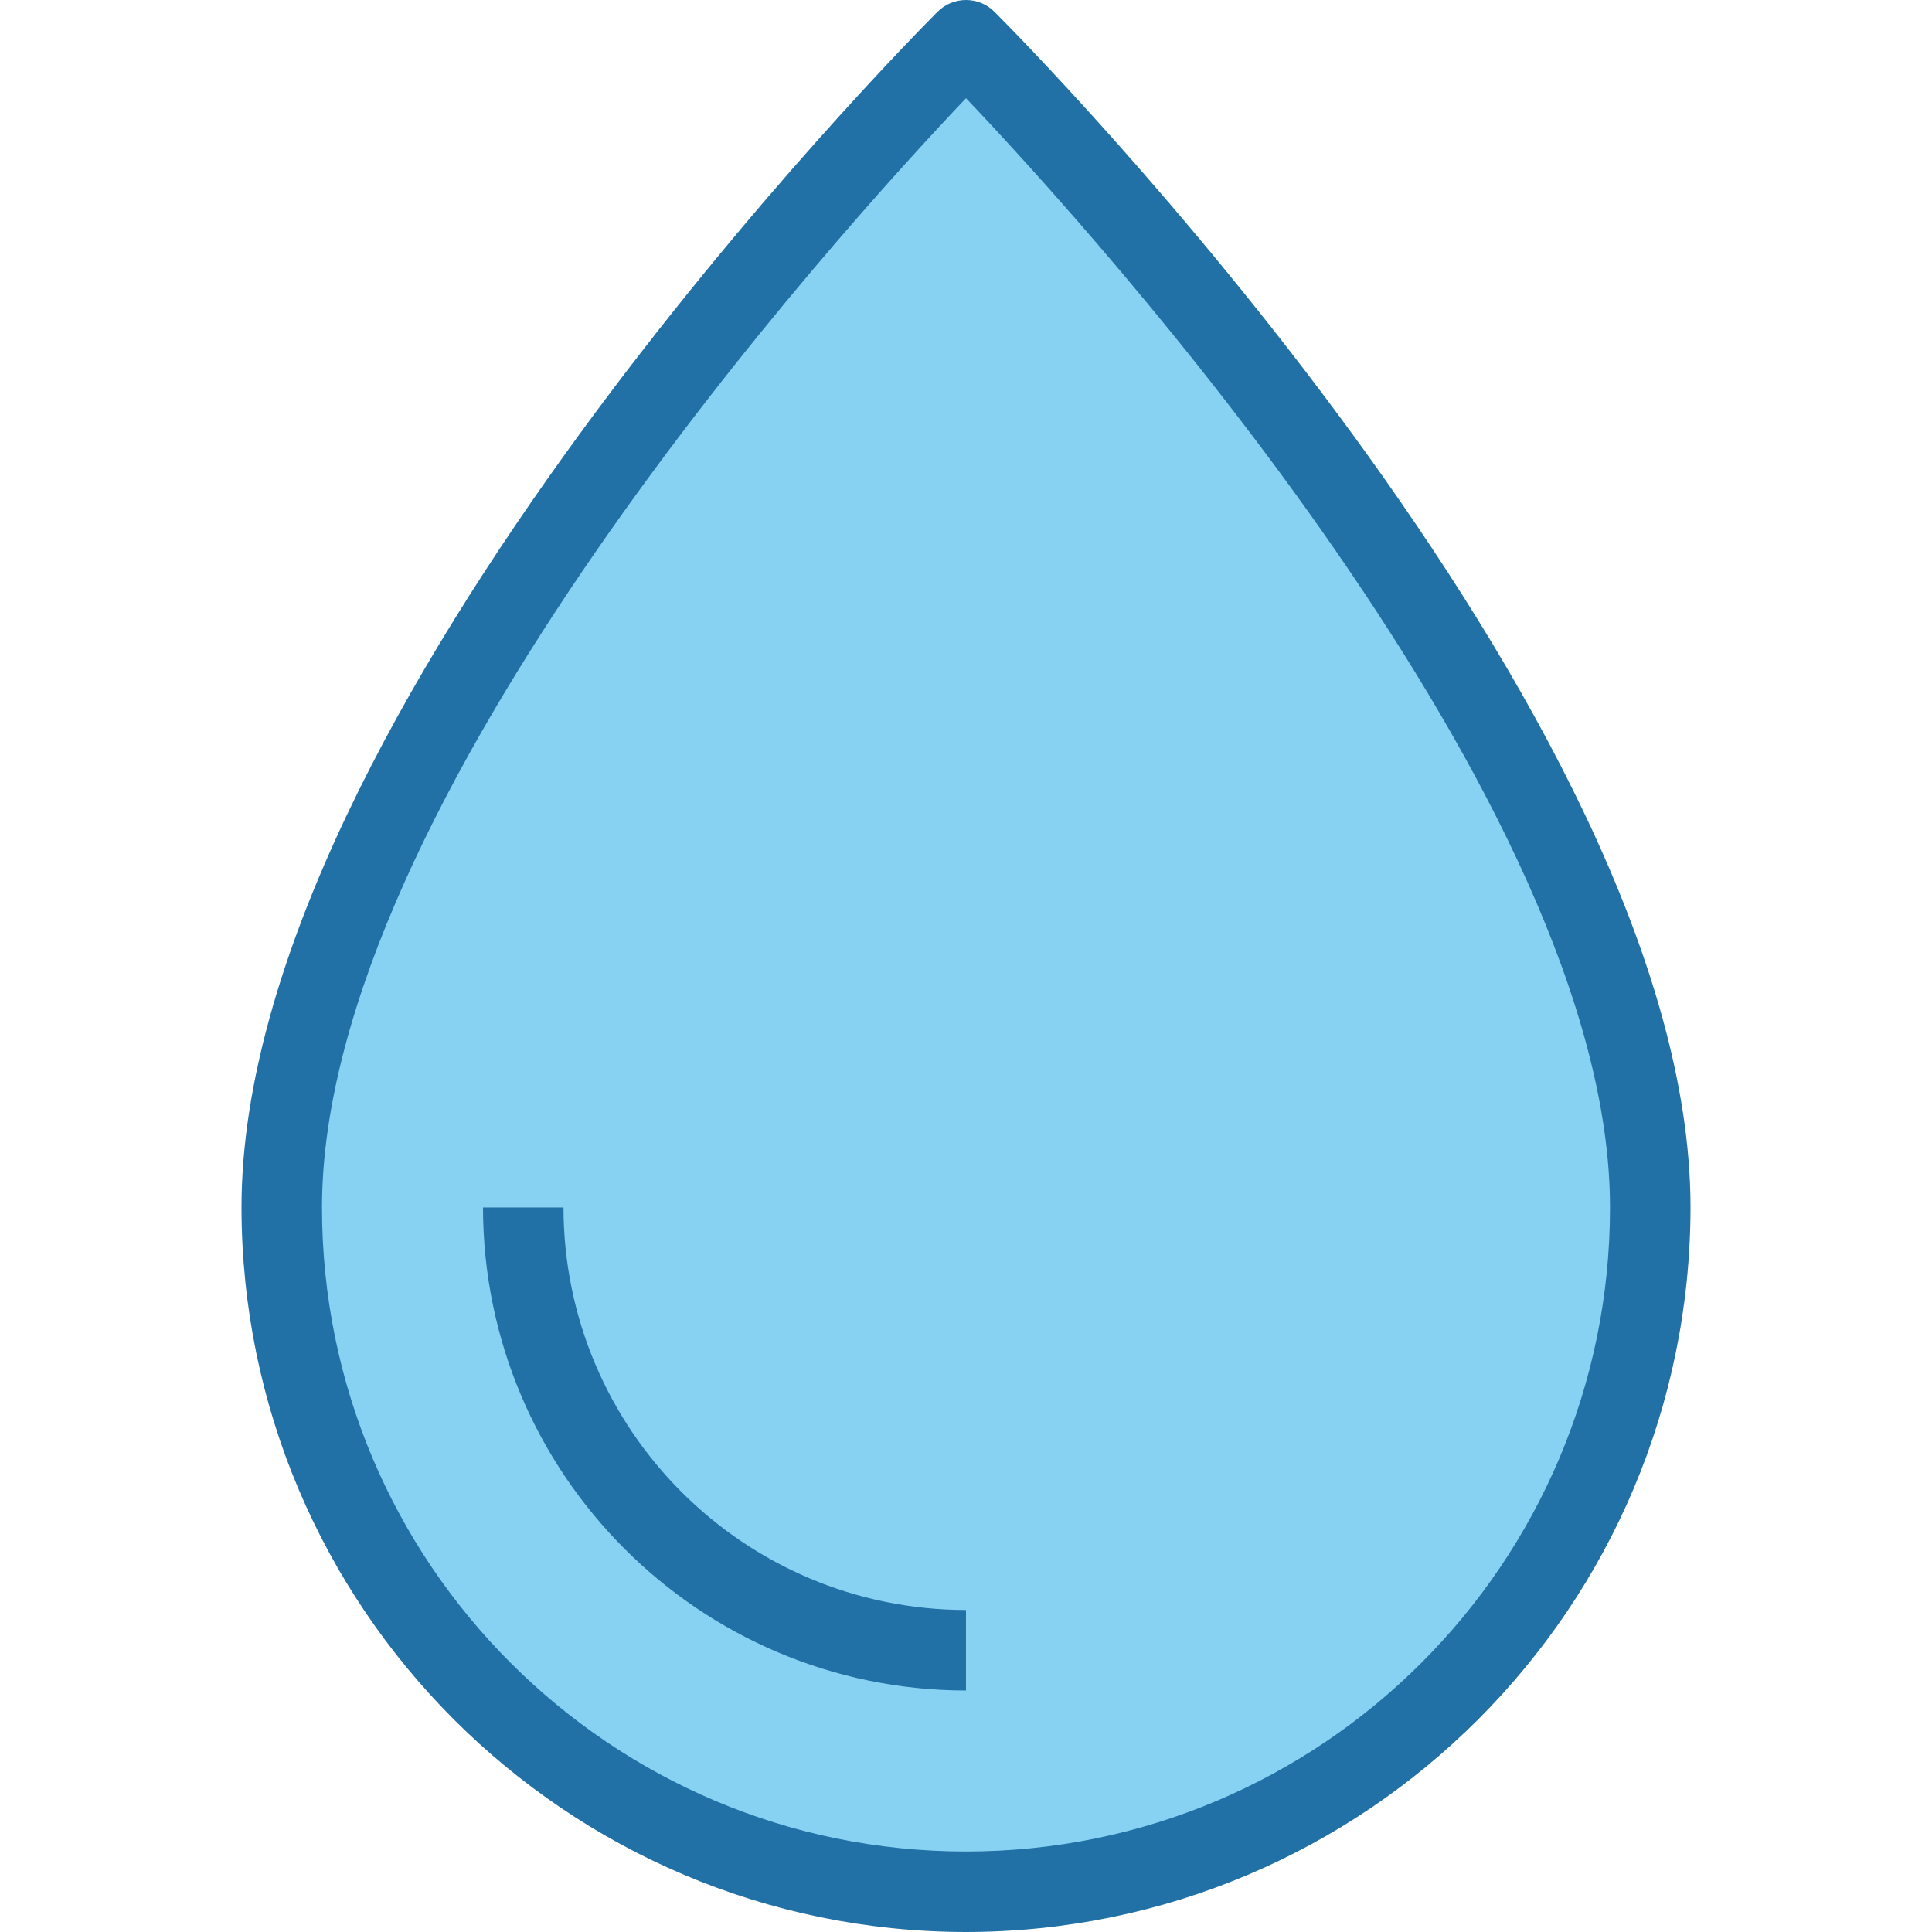 <svg xmlns="http://www.w3.org/2000/svg" viewBox="0 0 511.998 511.998">
	<path style="fill:#87D2F3;" d="M437.332,319.998c0,100.148-81.186,181.333-181.333,181.333S74.666,420.145,74.666,319.998
		c0-128,181.333-309.333,181.333-309.333S437.332,191.998,437.332,319.998z"/>

	<path style="fill:#2170A6;" d="M255.999,511.998c-105.988-0.123-191.877-86.012-192-192c0-130.912,176.928-309.333,184.459-316.875
		c4.165-4.164,10.917-4.164,15.083,0c7.531,7.541,184.459,185.963,184.459,316.875C447.875,425.985,361.986,511.874,255.999,511.998
		z M255.999,26.014C222.047,61.779,85.332,212.52,85.332,319.998c0,94.257,76.41,170.667,170.667,170.667
		s170.667-76.41,170.667-170.667C426.666,212.456,289.951,61.758,255.999,26.014z"/>
	<path style="fill:#2170A6;" d="M255.999,447.998c-70.661-0.076-127.924-57.339-128-128h21.333
		c0.065,58.884,47.783,106.602,106.667,106.667V447.998z"/>

</svg>
